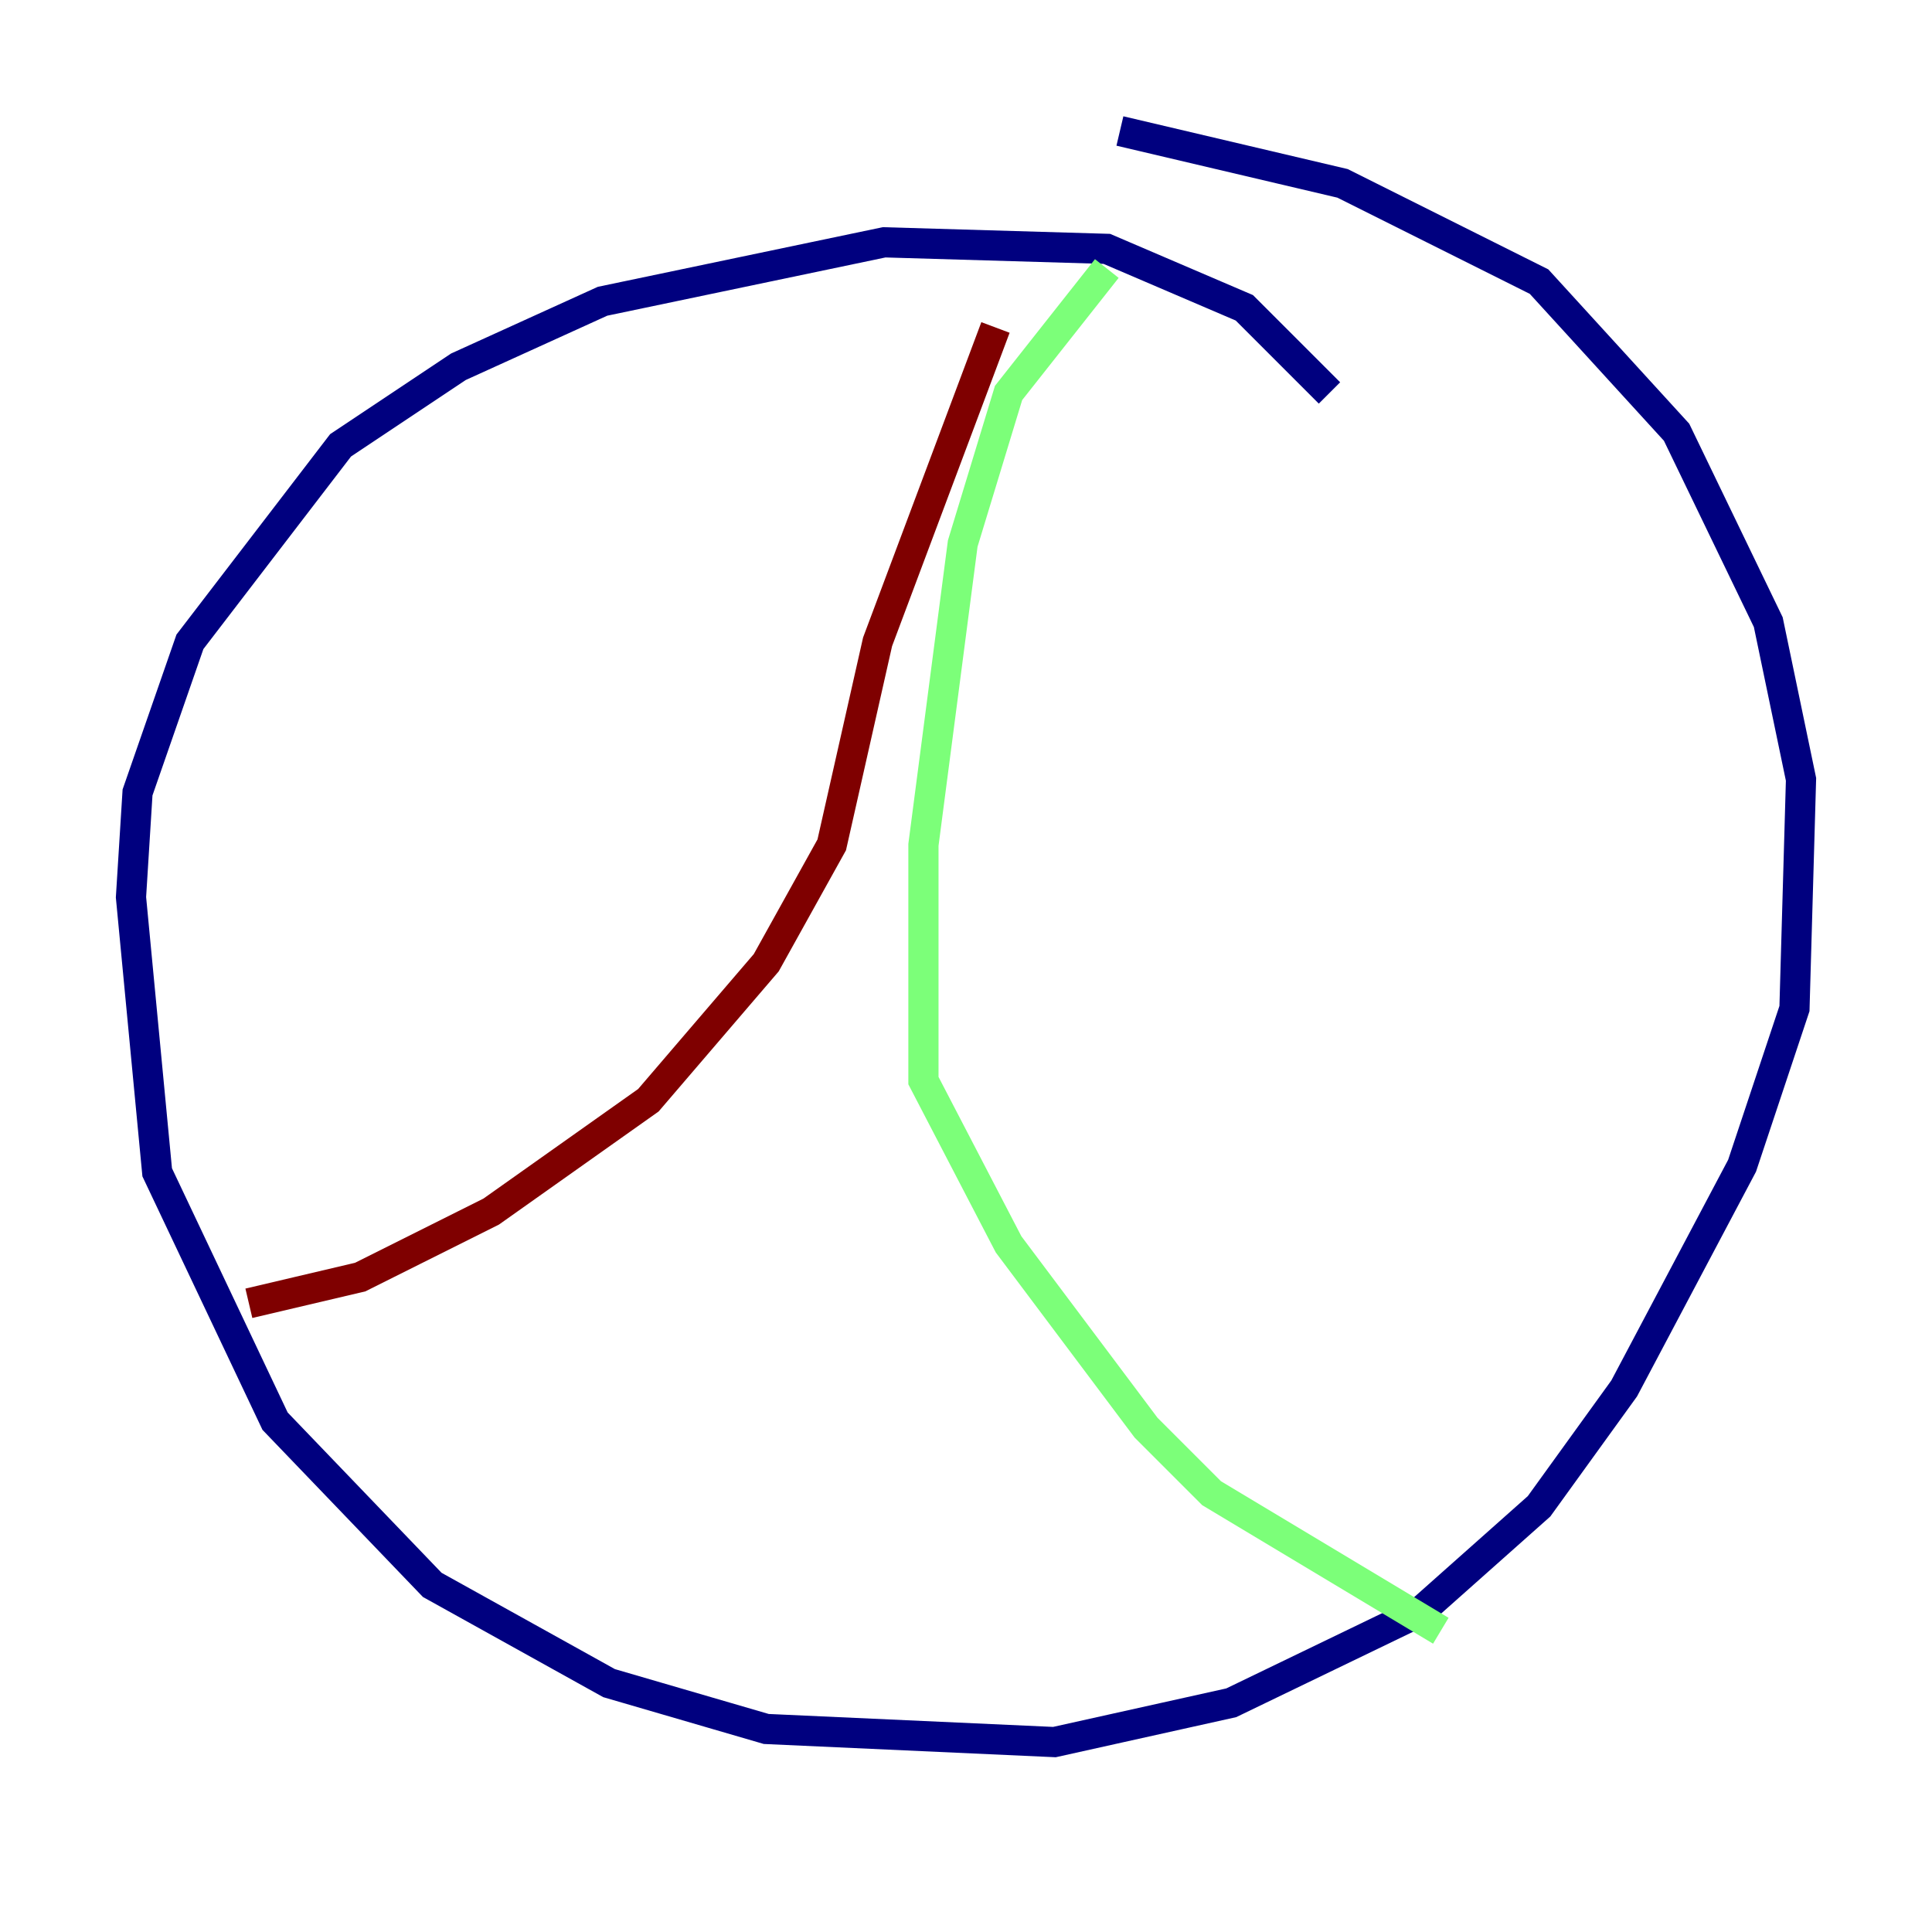 <?xml version="1.0" encoding="utf-8" ?>
<svg baseProfile="tiny" height="128" version="1.2" viewBox="0,0,128,128" width="128" xmlns="http://www.w3.org/2000/svg" xmlns:ev="http://www.w3.org/2001/xml-events" xmlns:xlink="http://www.w3.org/1999/xlink"><defs /><polyline fill="none" points="88.081,26.034 82.441,20.393 73.329,16.488 58.576,16.054 39.919,19.959 30.373,24.298 22.563,29.505 12.583,42.522 9.112,52.502 8.678,59.444 10.414,77.668 18.224,94.156 28.637,105.003 40.352,111.512 50.766,114.549 69.858,115.417 81.573,112.814 94.156,106.739 101.966,99.797 107.607,91.986 115.417,77.234 118.888,66.82 119.322,51.634 117.153,41.22 111.078,28.637 101.966,18.658 88.949,12.149 74.197,8.678" stroke="#00007f" stroke-width="2" /><polyline fill="none" points="73.329,17.79 66.82,26.034 63.783,36.014 61.18,55.973 61.18,71.593 66.82,82.441 75.932,94.59 80.271,98.929 95.458,108.041" stroke="#7cff79" stroke-width="2" /><polyline fill="none" points="65.953,21.695 58.142,42.522 55.105,55.973 50.766,63.783 42.956,72.895 32.542,80.271 23.864,84.61 16.488,86.346" stroke="#7f0000" stroke-width="2" /></svg>